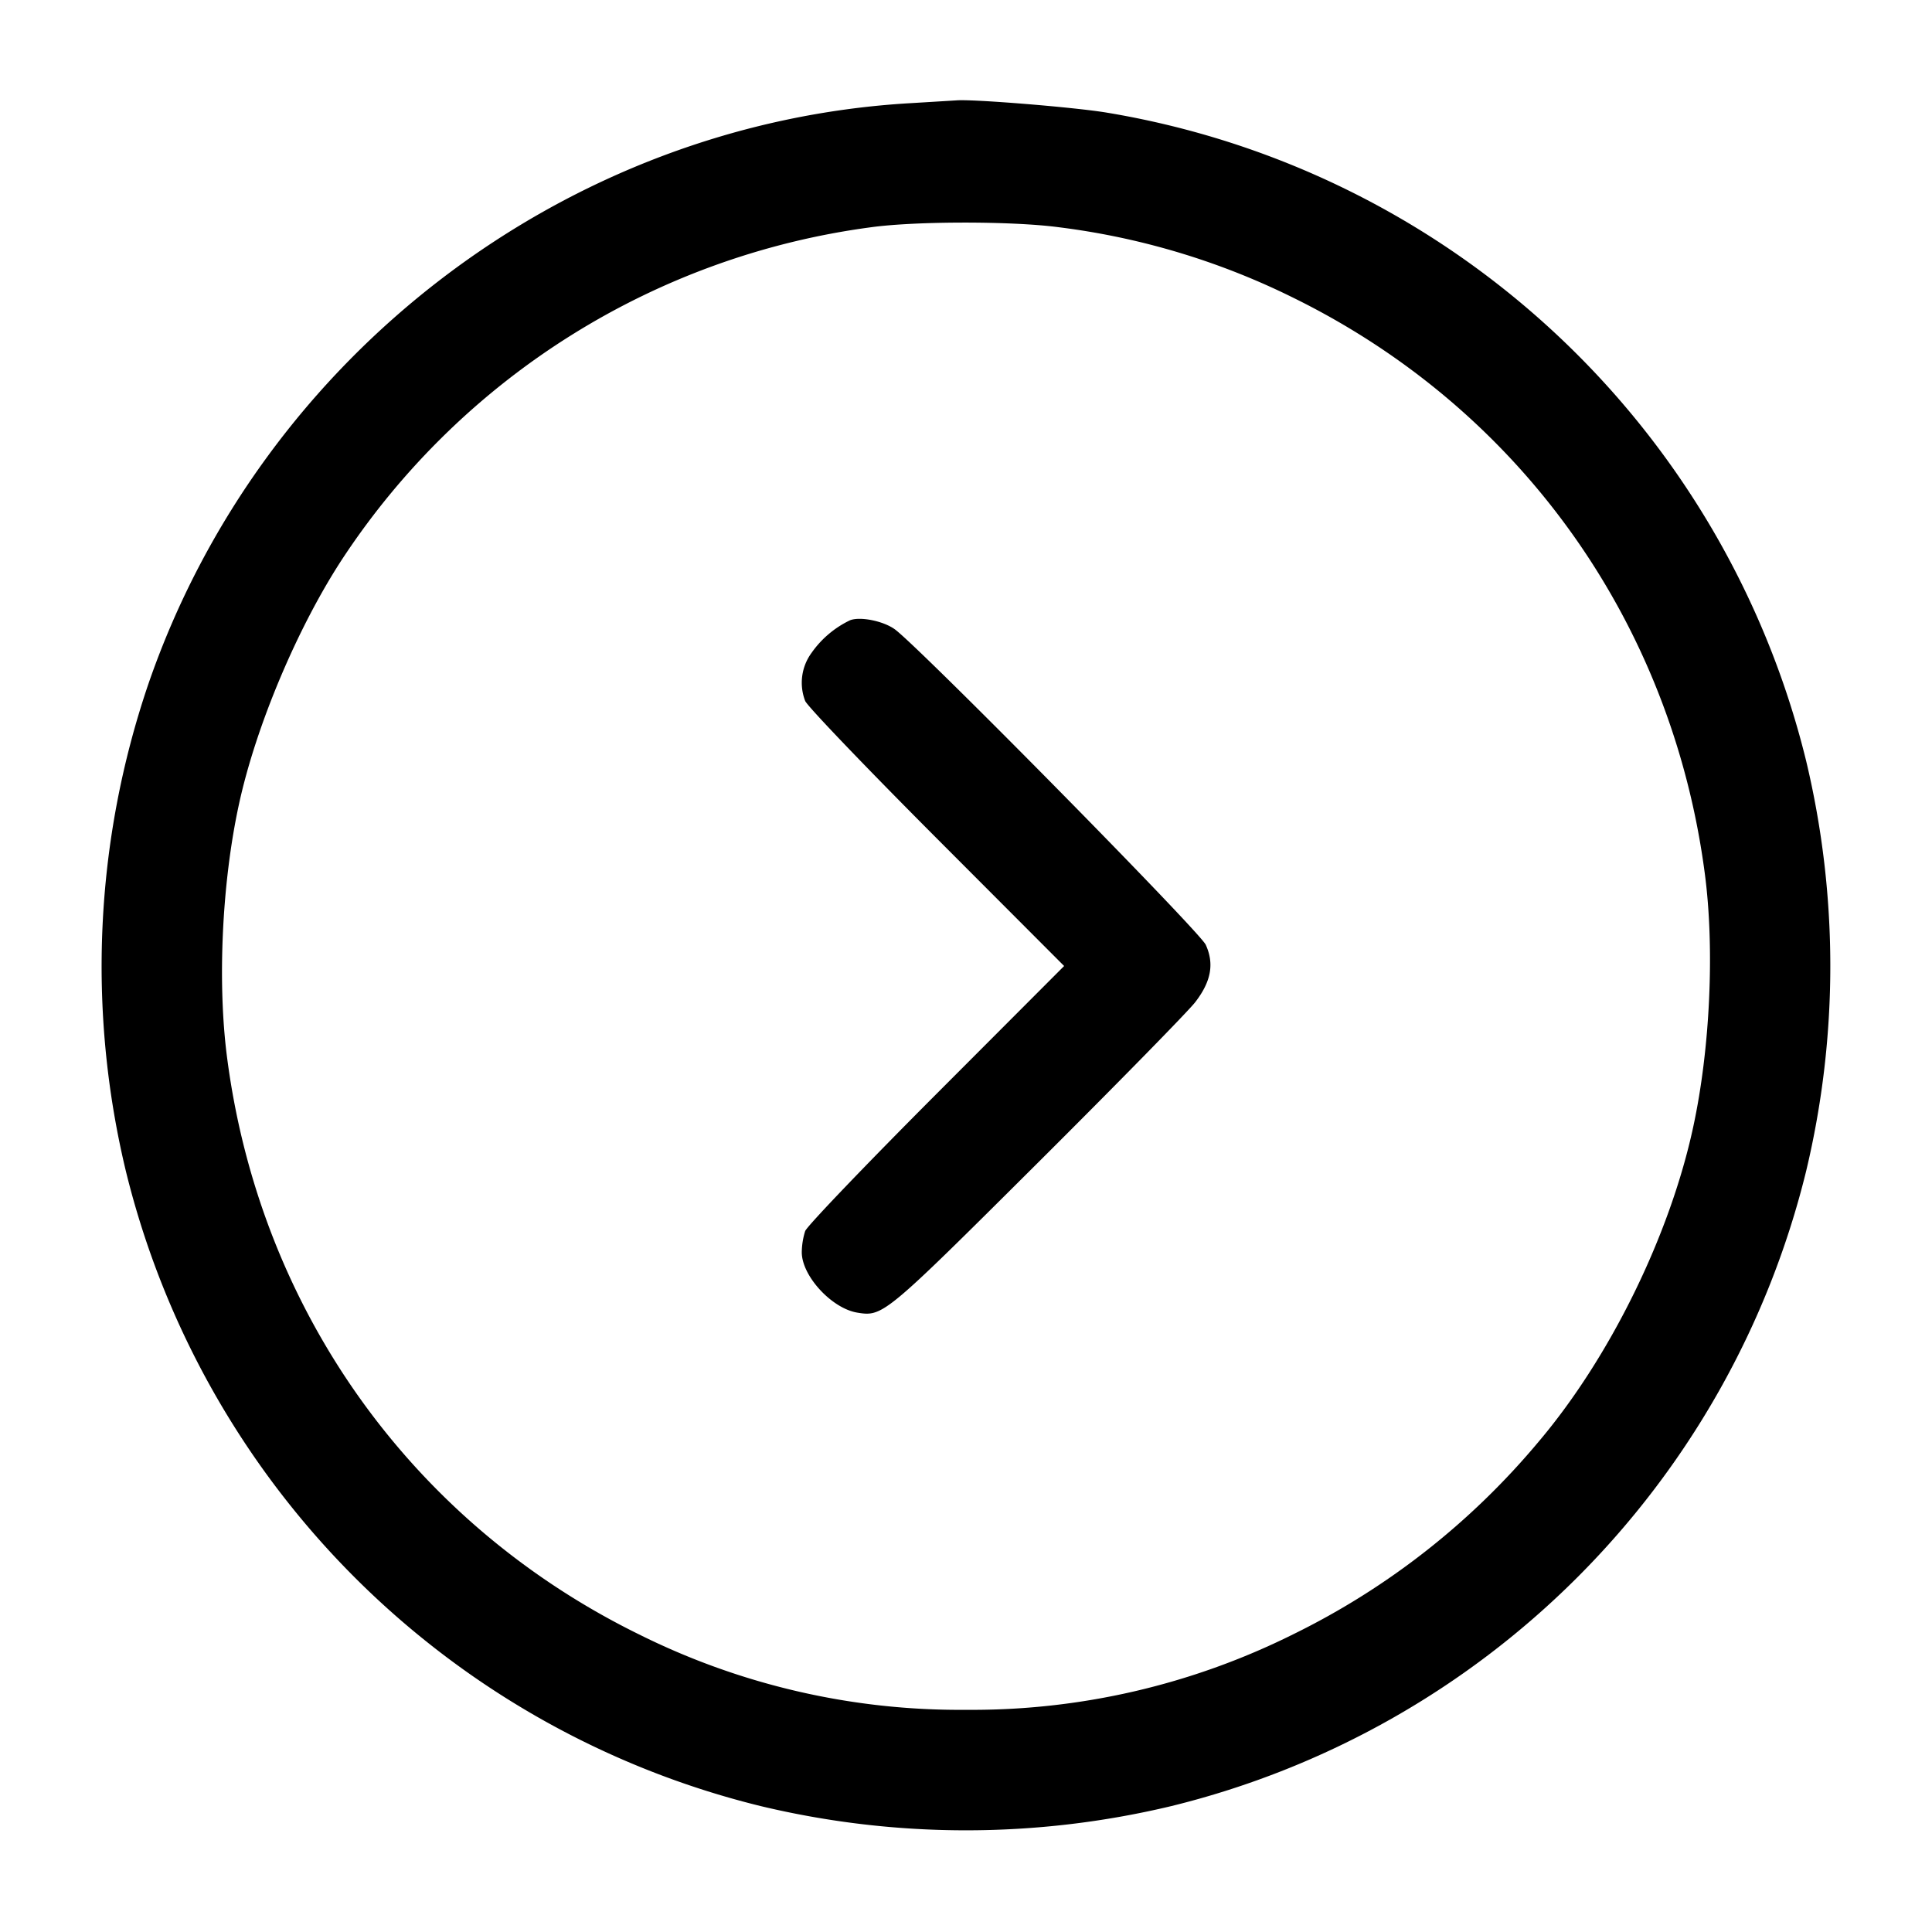 <svg width="24" height="24" fill="none" xmlns="http://www.w3.org/2000/svg"><path d="M11.32 1.281c-4.279.244-8.068 3.128-9.477 7.216a10.886 10.886 0 0 0-.279 6.053 10.76 10.76 0 0 0 7.886 7.886 10.96 10.96 0 0 0 5.1 0 10.76 10.76 0 0 0 7.886-7.886 10.96 10.96 0 0 0 0-5.1 10.758 10.758 0 0 0-8.694-8.052c-.408-.067-1.668-.169-1.862-.151l-.56.034m1.826 1.541a9.086 9.086 0 0 1 2.914.874c2.817 1.383 4.708 4.026 5.118 7.158.123.932.066 2.172-.144 3.144-.289 1.345-1.031 2.857-1.913 3.902a9.31 9.31 0 0 1-3.061 2.404 8.94 8.94 0 0 1-4.06.936 8.93 8.93 0 0 1-4.06-.936c-2.817-1.383-4.708-4.026-5.118-7.158-.123-.932-.066-2.172.144-3.144.211-.982.737-2.227 1.302-3.082a9.335 9.335 0 0 1 6.552-4.097c.56-.077 1.749-.077 2.326-.001M10.56 7.705a1.232 1.232 0 0 0-.48.407.628.628 0 0 0-.078.595c.023.062.757.828 1.63 1.703L13.219 12l-1.587 1.59c-.873.875-1.607 1.641-1.63 1.703a.911.911 0 0 0-.042.263c0 .294.372.698.69.75.318.052.34.033 2.242-1.861.986-.982 1.866-1.88 1.955-1.995.198-.256.239-.478.131-.714-.076-.166-3.59-3.73-3.867-3.922-.146-.102-.427-.157-.551-.109" fill-rule="evenodd" fill="#000"/></svg>